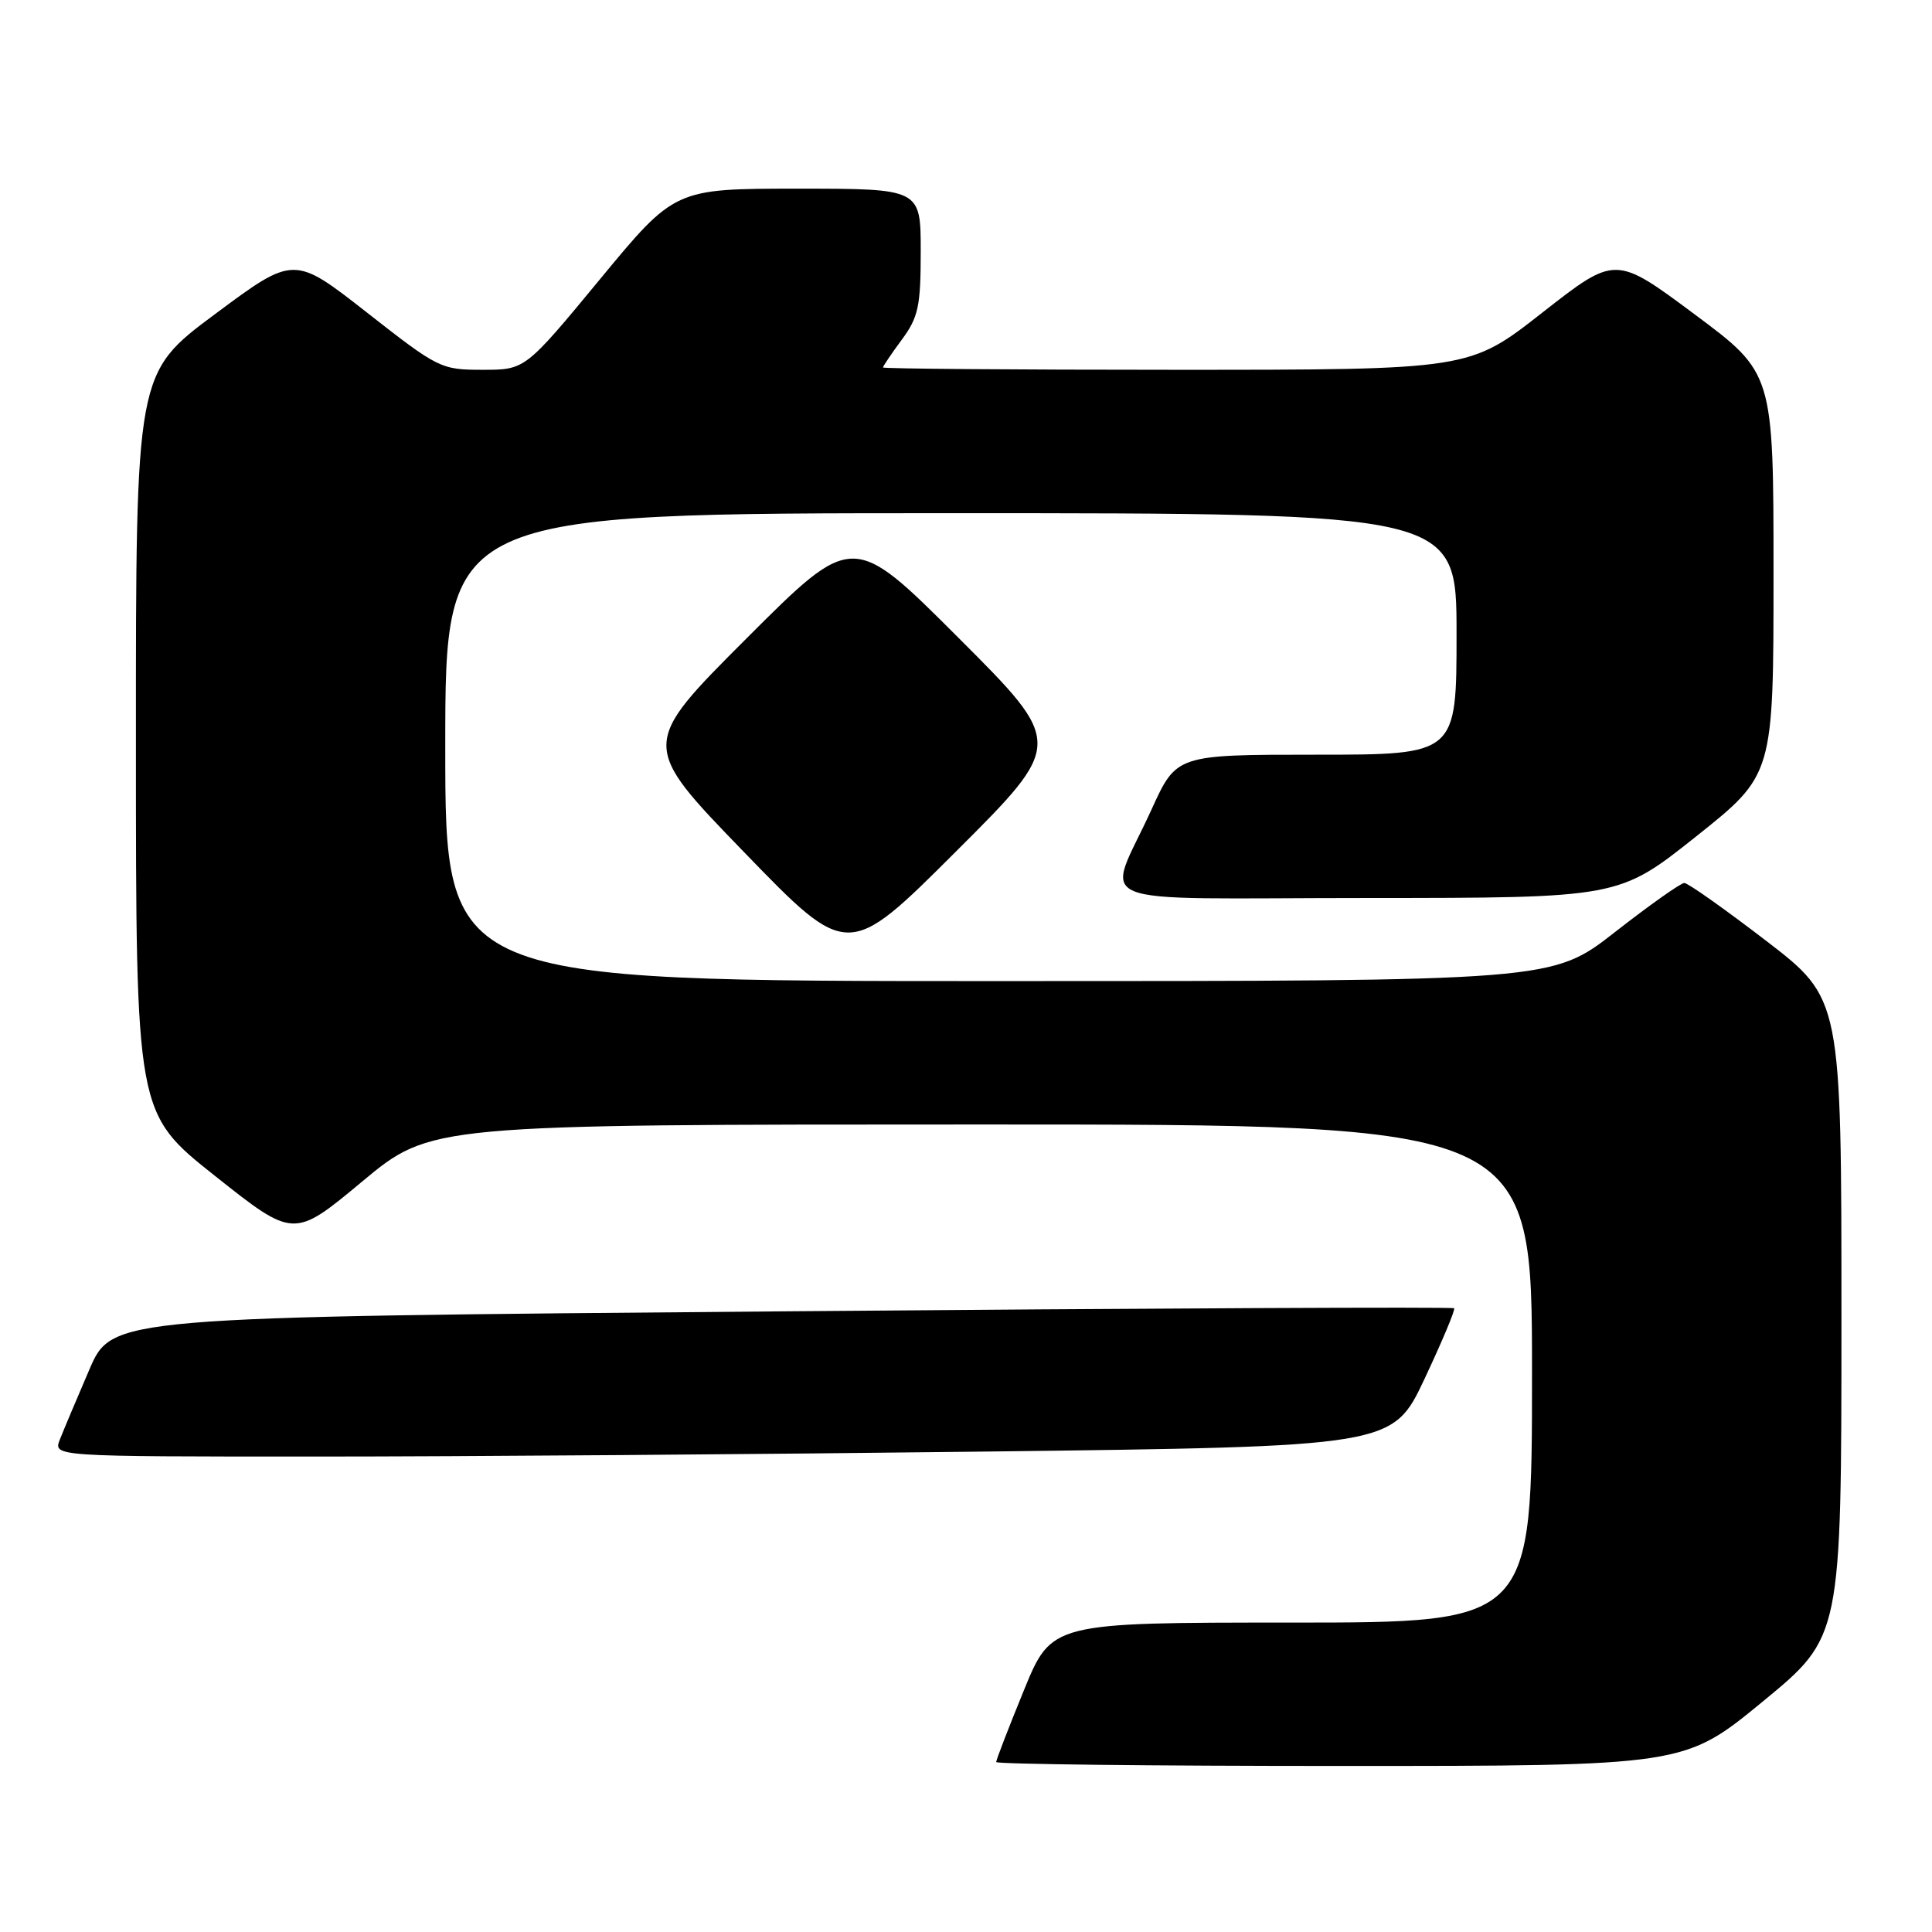 <?xml version="1.0" encoding="UTF-8" standalone="no"?>
<!DOCTYPE svg PUBLIC "-//W3C//DTD SVG 1.1//EN" "http://www.w3.org/Graphics/SVG/1.1/DTD/svg11.dtd" >
<svg xmlns="http://www.w3.org/2000/svg" xmlns:xlink="http://www.w3.org/1999/xlink" version="1.1" viewBox="0 0 256 256">
 <g >
 <path fill="currentColor"
d=" M 233.60 225.44 C 244.00 216.89 244.00 216.89 244.00 174.61 C 244.00 132.33 244.00 132.33 234.02 124.66 C 228.53 120.45 223.66 117.00 223.18 117.00 C 222.71 117.00 218.57 119.93 214.00 123.50 C 205.68 130.00 205.68 130.00 132.34 130.00 C 59.00 130.00 59.00 130.00 59.00 99.00 C 59.00 68.00 59.00 68.00 126.00 68.00 C 193.00 68.00 193.00 68.00 193.00 84.00 C 193.00 100.00 193.00 100.00 174.44 100.00 C 155.89 100.00 155.89 100.00 152.59 107.25 C 146.56 120.50 142.91 119.00 181.18 118.99 C 214.50 118.98 214.50 118.98 224.75 110.83 C 235.00 102.67 235.00 102.67 235.00 76.05 C 235.00 49.43 235.00 49.43 224.52 41.63 C 214.05 33.84 214.05 33.84 204.37 41.42 C 194.70 49.00 194.70 49.00 155.85 49.00 C 134.48 49.00 117.00 48.86 117.00 48.69 C 117.00 48.53 118.12 46.86 119.50 45.00 C 121.69 42.03 122.00 40.59 122.00 33.31 C 122.00 25.00 122.00 25.00 105.70 25.00 C 89.41 25.00 89.41 25.00 79.50 37.00 C 69.59 49.00 69.59 49.00 63.95 49.00 C 58.43 49.00 58.07 48.82 48.63 41.42 C 38.95 33.84 38.95 33.84 28.48 41.63 C 18.00 49.43 18.00 49.43 18.01 98.46 C 18.01 147.50 18.01 147.50 28.47 155.80 C 38.93 164.10 38.93 164.10 48.00 156.55 C 57.08 149.00 57.08 149.00 130.04 149.00 C 203.00 149.00 203.00 149.00 203.00 182.00 C 203.00 215.00 203.00 215.00 171.17 215.00 C 139.34 215.00 139.34 215.00 135.67 223.98 C 133.65 228.92 132.00 233.19 132.00 233.48 C 132.00 233.76 152.52 234.00 177.60 234.00 C 223.19 234.00 223.19 234.00 233.60 225.44 Z  M 130.60 192.34 C 184.53 191.68 184.53 191.68 188.77 182.68 C 191.10 177.73 192.86 173.53 192.68 173.35 C 192.50 173.16 152.41 173.35 103.60 173.76 C 14.84 174.50 14.84 174.50 11.83 181.50 C 10.17 185.35 8.42 189.51 7.93 190.75 C 7.05 193.00 7.05 193.00 41.86 193.00 C 61.01 193.00 100.94 192.70 130.60 192.34 Z  M 127.00 84.51 C 113.00 70.51 113.00 70.51 98.91 84.60 C 84.82 98.69 84.82 98.69 98.59 112.91 C 112.35 127.13 112.35 127.13 126.68 112.82 C 141.01 98.52 141.01 98.52 127.00 84.51 Z "/>
</g>
</svg>